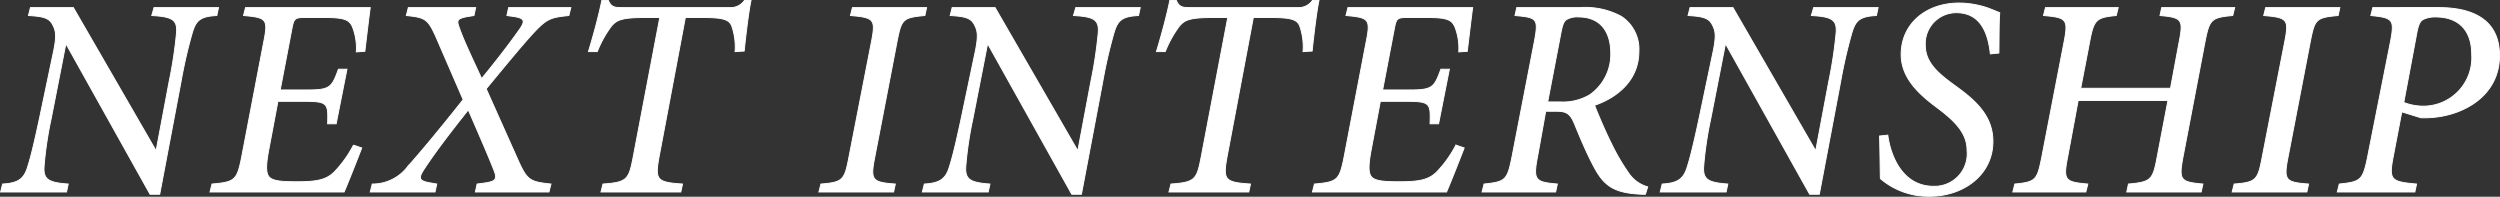 <svg xmlns="http://www.w3.org/2000/svg" width="263.964" height="20.77" viewBox="0 0 263.964 20.77">
  <rect x="0" y="0" width="263.964" height="20.77" fill="#333333" stroke="none"/>
  <path id="パス_130446" data-name="パス 130446" d="M23.01-19.47H16.2l-.24.84c2.19.12,2.73.45,2.61,1.86a46.4,46.4,0,0,1-.78,5.13L16.44-4.47h-.09l-8.67-15H3.15l-.21.84c1.59.09,2.16.27,2.52.9.36.66.48,1.14.15,2.79L4.11-7.8c-.6,2.79-.93,4.14-1.26,5.16C2.46-1.32,1.77-.93.21-.84L0,0H6.96l.18-.84C5.04-.99,4.5-1.32,4.59-2.7a38.662,38.662,0,0,1,.75-5.04l1.53-7.8h.09L15.78.24H16.8l2.25-11.88a50.933,50.933,0,0,1,1.17-5.1c.39-1.32.78-1.8,2.61-1.89Zm2.85,0-.21.84c2.46.21,2.61.39,2.13,2.79L25.44-3.63c-.48,2.4-.72,2.58-3.12,2.79L22.11,0H36.27c.42-.96,1.53-3.78,1.86-4.65l-.87-.3A12.228,12.228,0,0,1,35.22-2.1c-.81.78-1.71,1.02-3.87,1.02-1.62,0-2.49-.06-2.94-.45-.39-.36-.42-1.14-.12-2.79l.99-5.25h2.73c2.58,0,2.58.21,2.52,2.37h.9l1.14-5.76h-.9c-.72,1.98-.9,2.19-3.42,2.19H29.52l1.23-6.42c.21-1.11.3-1.23,1.35-1.23h2.16c2.13,0,2.55.27,2.88.96a6.183,6.183,0,0,1,.42,2.67l.9-.06c.21-1.74.48-4.02.57-4.62Zm34.35,0H53.64l-.18.84.84.12c.96.18,1.14.42.51,1.32-1.23,1.74-2.61,3.51-4.02,5.22-1.05-2.28-1.89-4.02-2.37-5.4-.3-.81-.15-.93.81-1.14l.75-.12.18-.84H43.05l-.21.84c2.01.21,2.28.36,3.15,2.31l2.85,6.57c-2.49,3.15-4.83,5.94-5.82,7.02A4.646,4.646,0,0,1,39.24-.84L39.03,0h6.84l.18-.84-.69-.12c-1.23-.21-1.26-.51-.63-1.47,1.14-1.74,2.67-3.75,4.65-6.24,1.65,3.78,2.28,5.28,2.67,6.27.42,1.02.27,1.26-.84,1.44l-.9.12L50.13,0H57.9l.21-.84c-2.28-.24-2.52-.39-3.54-2.67l-3.3-7.38c2.52-3.06,3.9-4.71,4.86-5.76,1.53-1.65,1.86-1.77,3.87-1.98Zm18.33-.75a1.764,1.764,0,0,1-1.56.75H65.58c-.78,0-1.11-.06-1.41-.75h-.69c-.33,1.62-.87,3.6-1.41,5.4H63a11.658,11.658,0,0,1,1.5-2.7c.57-.66,1.11-.9,3.6-.9h1.5L66.78-3.63c-.45,2.34-.66,2.61-3.18,2.79L63.39,0h8.43L72-.84c-2.7-.18-2.91-.42-2.49-2.79L72.3-18.42h1.77c2.16,0,2.82.18,3.12.87a6.729,6.729,0,0,1,.36,2.73l.96-.06c.18-1.68.45-4.02.72-5.34Zm19.23.75H89.94l-.21.84c2.46.21,2.67.39,2.25,2.61L89.55-3.57c-.45,2.31-.63,2.55-2.94,2.73L86.4,0h7.89l.18-.84c-2.43-.18-2.64-.39-2.19-2.73l2.4-12.45c.45-2.22.6-2.4,2.91-2.61Zm22.56,0h-6.81l-.24.84c2.19.12,2.73.45,2.61,1.86a46.4,46.4,0,0,1-.78,5.13l-1.35,7.17h-.09l-8.67-15h-4.53l-.21.84c1.59.09,2.16.27,2.52.9.36.66.48,1.14.15,2.79l-1.5,7.14c-.6,2.79-.93,4.14-1.26,5.16-.39,1.32-1.08,1.71-2.64,1.8L97.32,0h6.96l.18-.84c-2.1-.15-2.64-.48-2.55-1.86a38.662,38.662,0,0,1,.75-5.04l1.53-7.8h.09L113.1.24h1.02l2.25-11.88a50.936,50.936,0,0,1,1.17-5.1c.39-1.32.78-1.8,2.61-1.89Zm18.18-.75a1.764,1.764,0,0,1-1.56.75h-11.4c-.78,0-1.11-.06-1.41-.75h-.69c-.33,1.62-.87,3.6-1.41,5.4h.93a11.658,11.658,0,0,1,1.5-2.7c.57-.66,1.11-.9,3.6-.9h1.5L126.75-3.63c-.45,2.34-.66,2.61-3.18,2.79l-.21.84h8.43l.18-.84c-2.7-.18-2.91-.42-2.49-2.79l2.79-14.79h1.77c2.16,0,2.82.18,3.12.87a6.729,6.729,0,0,1,.36,2.73l.96-.06c.18-1.68.45-4.02.72-5.34Zm3.75.75-.21.84c2.46.21,2.61.39,2.13,2.79L141.84-3.63c-.48,2.4-.72,2.58-3.12,2.79l-.21.84h14.16c.42-.96,1.53-3.78,1.86-4.65l-.87-.3a12.228,12.228,0,0,1-2.04,2.85c-.81.78-1.71,1.02-3.87,1.02-1.62,0-2.49-.06-2.94-.45-.39-.36-.42-1.14-.12-2.79l.99-5.25h2.73c2.58,0,2.58.21,2.52,2.37h.9l1.14-5.76h-.9c-.72,1.98-.9,2.19-3.42,2.19h-2.73l1.23-6.42c.21-1.11.3-1.23,1.35-1.23h2.16c2.13,0,2.55.27,2.88.96a6.183,6.183,0,0,1,.42,2.67l.9-.06c.21-1.74.48-4.02.57-4.62ZM173.91-.54a3.612,3.612,0,0,1-1.98-1.41,22.417,22.417,0,0,1-1.86-3.18c-.69-1.38-1.47-3.24-1.77-4.02,2.43-.84,4.68-2.67,4.68-5.7a4.134,4.134,0,0,0-1.86-3.69,7.955,7.955,0,0,0-4.32-.93h-6.72l-.18.84c2.37.21,2.49.33,2.04,2.76L159.6-3.81c-.51,2.58-.69,2.73-2.97,2.97l-.21.84h7.77l.18-.84c-2.37-.21-2.58-.39-2.07-3l.84-4.68h1.17c1.05,0,1.44.27,1.89,1.38.63,1.53,1.26,3.03,2.01,4.44,1.05,1.98,2.04,2.82,5.1,2.94h.36ZM163.35-9.51l1.41-7.35c.15-.78.3-1.14.54-1.32a2.2,2.2,0,0,1,1.32-.3c2.07,0,3.39,1.29,3.39,3.87a5.192,5.192,0,0,1-2.22,4.35,5.524,5.524,0,0,1-3.15.75Zm34.89-9.96h-6.81l-.24.84c2.19.12,2.73.45,2.61,1.86a46.4,46.4,0,0,1-.78,5.13l-1.35,7.17h-.09l-8.67-15h-4.53l-.21.84c1.59.09,2.16.27,2.52.9.36.66.48,1.14.15,2.79l-1.5,7.14c-.6,2.79-.93,4.14-1.26,5.16-.39,1.32-1.08,1.71-2.64,1.8l-.21.84h6.96l.18-.84c-2.1-.15-2.64-.48-2.55-1.86a38.663,38.663,0,0,1,.75-5.04l1.53-7.8h.09L191.01.24h1.02l2.25-11.88a50.93,50.93,0,0,1,1.17-5.1c.39-1.32.78-1.8,2.61-1.89Zm.15,13.56c.06,2.16.06,3.81.09,4.5A7.757,7.757,0,0,0,203.7.45c3.54,0,6.66-2.25,6.66-5.79,0-2.43-1.47-4.02-3.54-5.55l-.9-.66c-1.56-1.17-2.7-2.25-2.7-3.96a3.27,3.27,0,0,1,3.27-3.42c2.58,0,3.36,2.16,3.6,4.35l.9-.09c.03-1.44,0-3.03.09-4.26-.24-.09-.72-.3-1.29-.51a9.636,9.636,0,0,0-2.97-.51c-3.6,0-6.15,2.25-6.15,5.43,0,2.49,1.92,4.17,3.39,5.31l.87.66c1.71,1.35,2.7,2.52,2.7,4.17A3.438,3.438,0,0,1,204.09-.6c-3.27,0-4.53-3.18-4.83-5.4Zm37.5-13.56h-7.71l-.18.84c2.34.21,2.49.42,2.01,2.85l-.9,4.83h-9.48l.93-4.83c.45-2.43.69-2.64,2.82-2.85l.21-.84h-7.68l-.21.84c2.46.21,2.64.39,2.16,2.85L215.52-3.69c-.48,2.4-.6,2.64-2.85,2.85l-.21.84h7.71l.21-.84c-2.43-.21-2.61-.39-2.13-2.85l1.11-5.97h9.48L227.7-3.69c-.45,2.4-.63,2.64-3.03,2.85l-.18.84h7.86l.18-.84c-2.4-.21-2.55-.42-2.1-2.85l2.31-12.09c.48-2.43.63-2.64,2.94-2.85Zm11.1,0h-7.83l-.21.84c2.46.21,2.67.39,2.25,2.61L238.77-3.57c-.45,2.31-.63,2.55-2.94,2.73l-.21.84h7.89l.18-.84c-2.43-.18-2.64-.39-2.19-2.73l2.4-12.45c.45-2.22.6-2.4,2.91-2.61Zm3.48,0-.21.84c2.37.24,2.52.42,2.07,2.79l-2.4,12.09c-.51,2.52-.72,2.67-3,2.91l-.21.84h8.19l.18-.84c-2.73-.24-2.94-.42-2.46-2.91l.9-4.71,2.04.63c.33,0,.72,0,1.11-.03,3.39-.24,7.17-2.31,7.17-6.54,0-3.42-2.31-5.07-6.45-5.07Zm4.65,2.67c.18-.96.39-1.29.72-1.44a2.847,2.847,0,0,1,1.26-.24c2.46,0,3.81,1.44,3.81,3.93a5.114,5.114,0,0,1-5.04,5.49,5.789,5.789,0,0,1-2.13-.39Z" transform="translate(0.064 20.27)" fill="#fff" stroke="#fff" stroke-width="0.1"/>
</svg>

